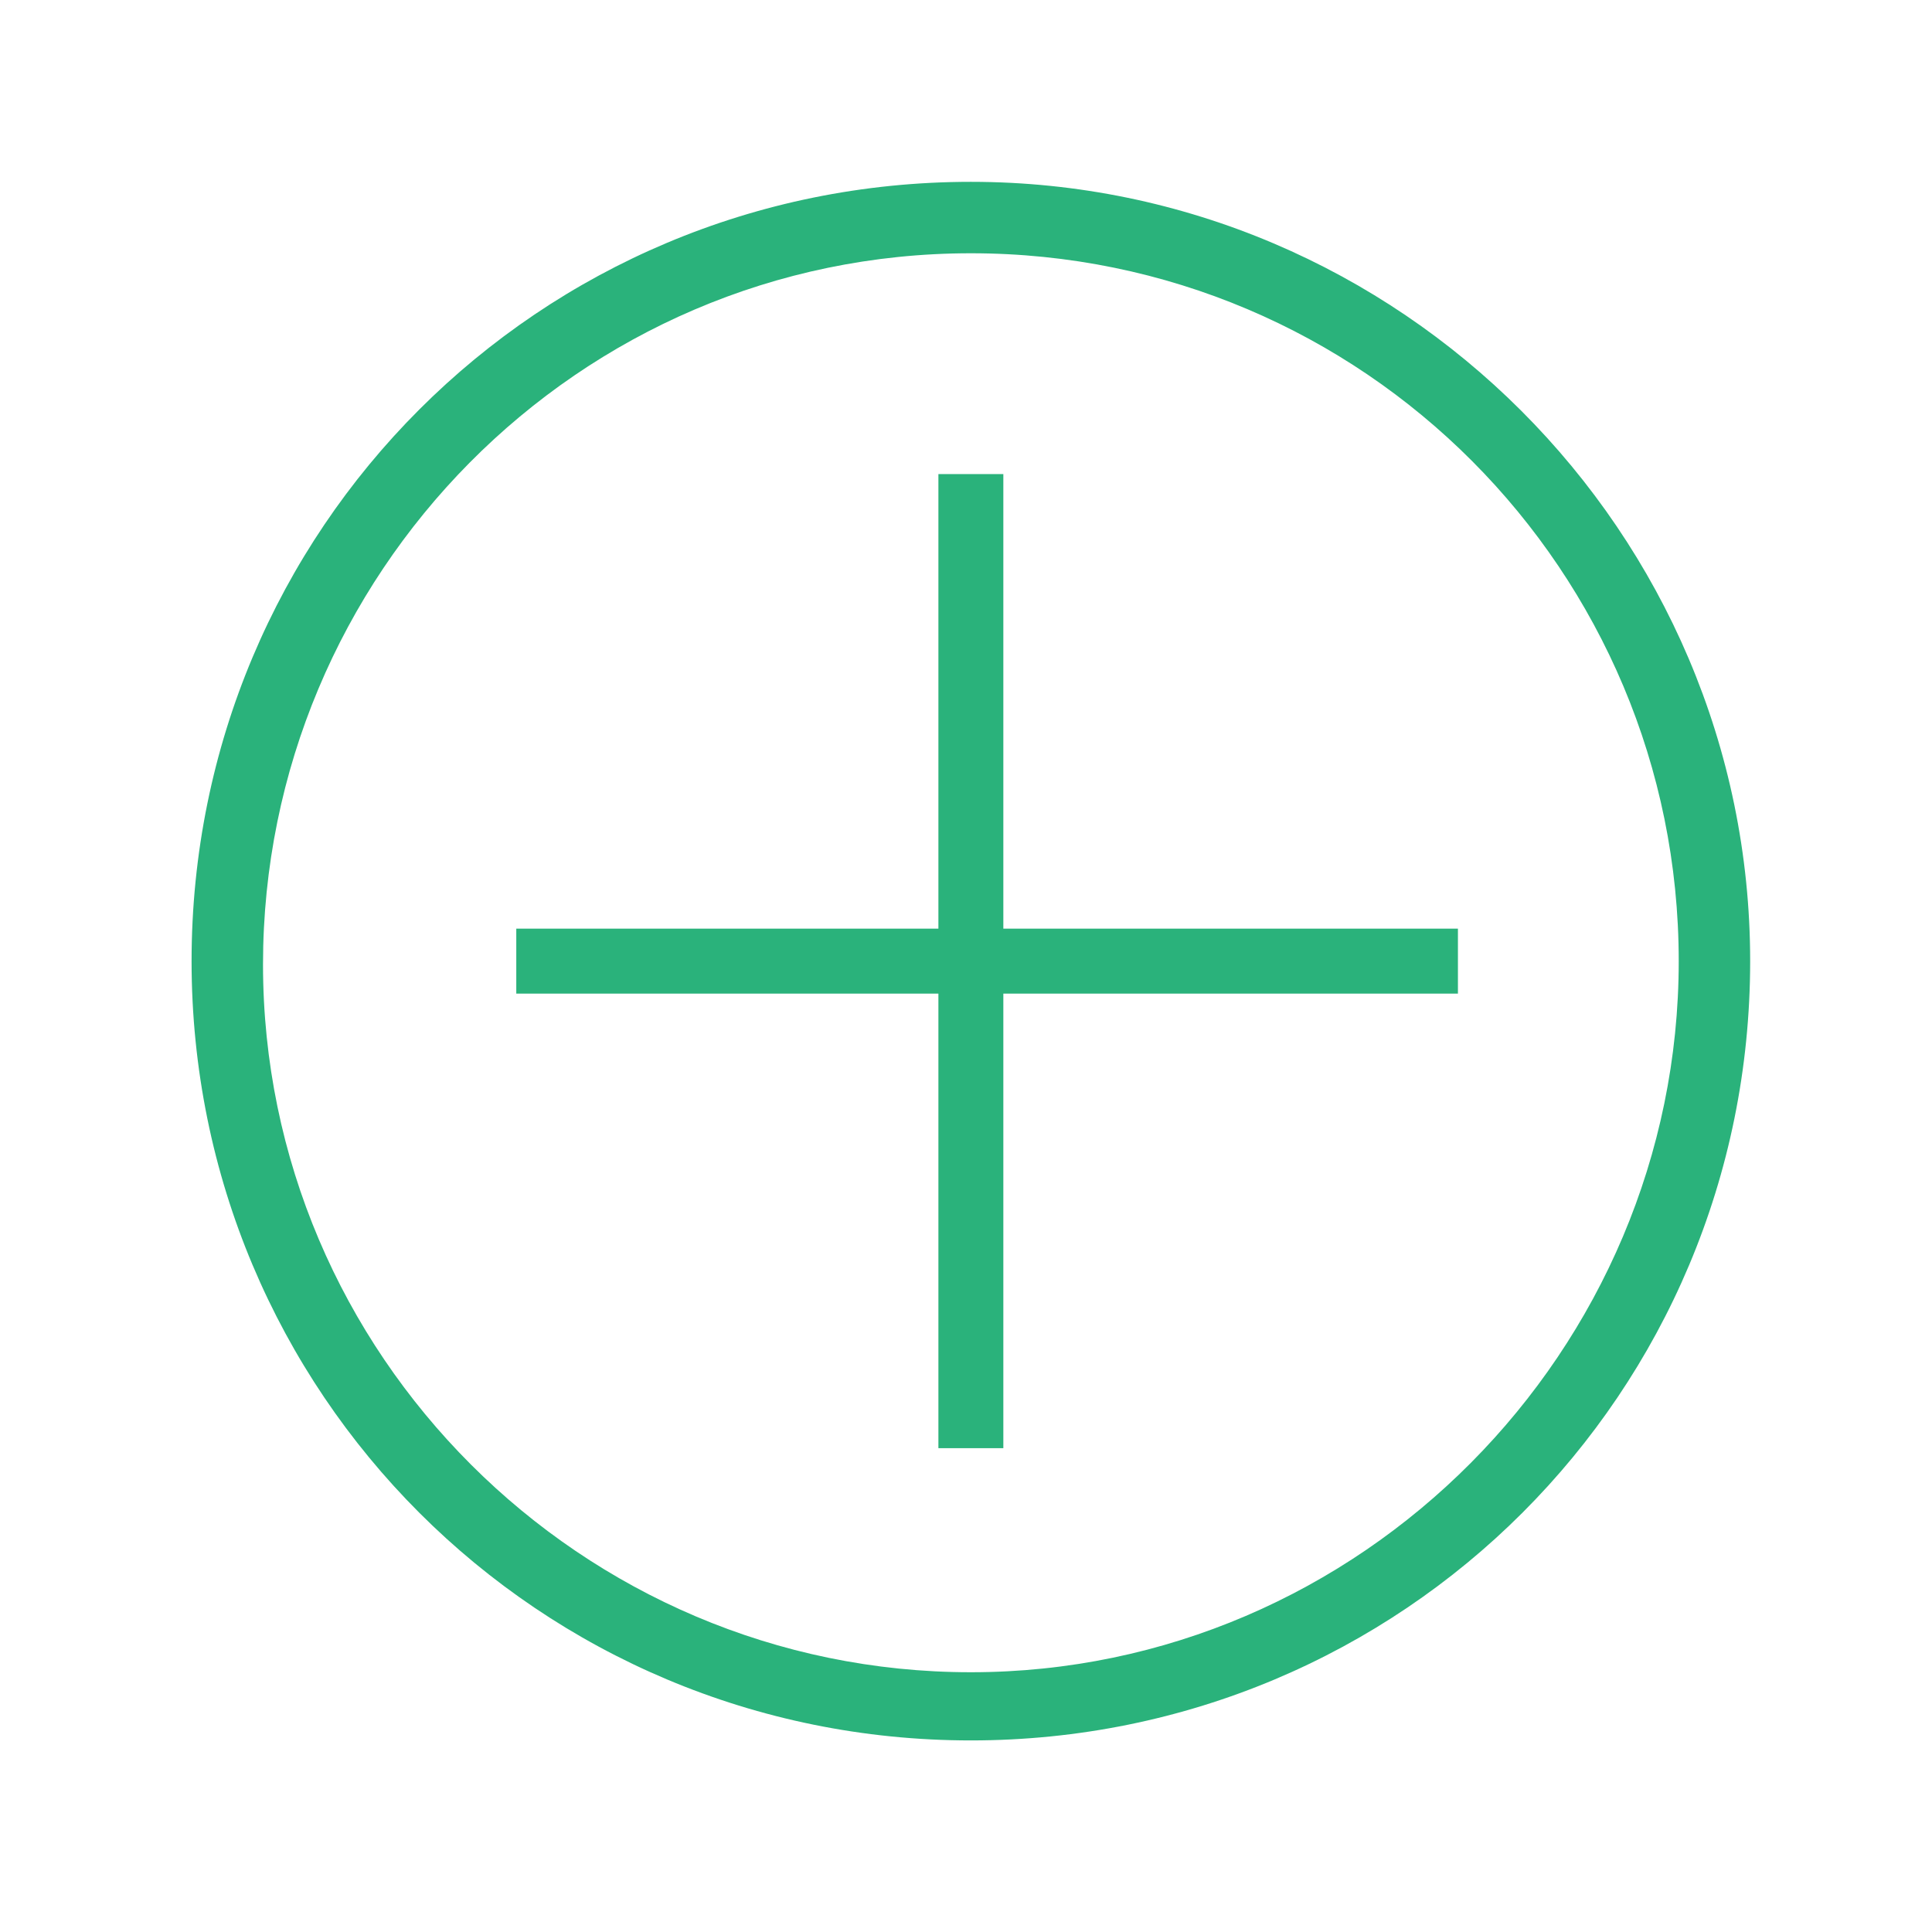 <?xml version="1.0" encoding="utf-8"?>
<!-- Generator: Adobe Illustrator 19.2.0, SVG Export Plug-In . SVG Version: 6.00 Build 0)  -->
<svg version="1.1" id="Слой_1" xmlns="http://www.w3.org/2000/svg" xmlns:xlink="http://www.w3.org/1999/xlink" x="0px" y="0px"
	 viewBox="0 0 59.5 59.5" style="enable-background:new 0 0 59.5 59.5;" xml:space="preserve">
<style type="text/css">
	.st0{fill:#2AB27B;}
</style>
<title>demo</title>
<g>
	<g>
		<path class="st0" d="M30.9,14.6h-2v14h-13v2h13v14h2v-14h14v-2h-14V14.6z M29.9,5.6c-13.3,0-24,10.7-24,24s10.7,24,24,24
			s24-10.7,24-24C53.9,16.4,43.1,5.6,29.9,5.6z M29.9,51.5c-12,0-21.8-9.8-21.8-21.8S17.8,7.8,29.9,7.8s21.8,9.8,21.8,21.8
			S41.9,51.5,29.9,51.5z"/>
	</g>
</g>
</svg>
